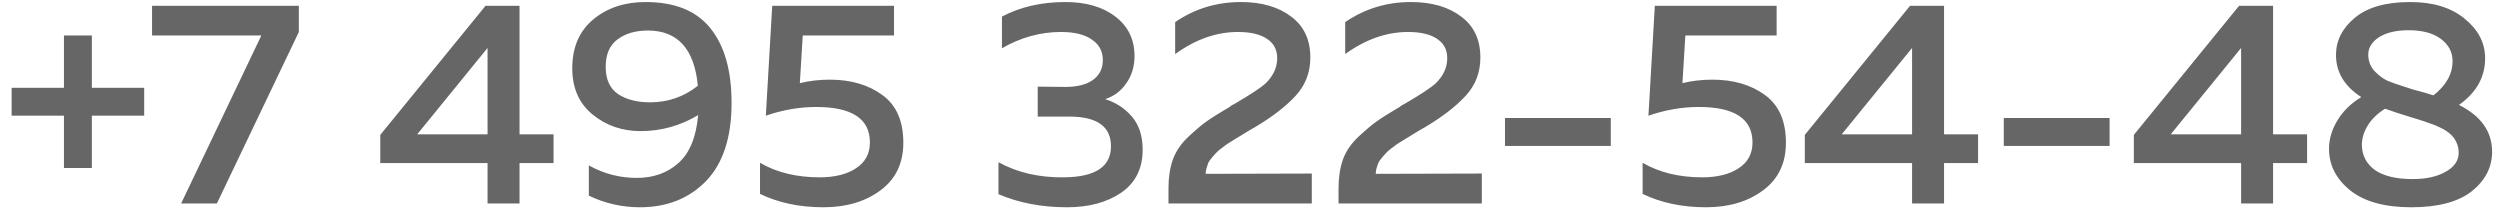 <svg width="172" height="15" viewBox="0 0 172 15" fill="none" xmlns="http://www.w3.org/2000/svg">
<path d="M6.32 6.04H9.92V7.96H6.32V11.56H4.4V7.96H0.8V6.04H4.4V2.44H6.32V6.04ZM10.461 0.4H20.561V2.2L14.921 14H12.461L17.981 2.44H10.461V0.4ZM33.404 0.4H35.744V9.24H38.084V11.22H35.744V14H33.544V11.22H26.164V9.28L33.404 0.4ZM33.544 9.24V3.3L28.704 9.24H33.544ZM39.372 4.7C39.372 3.26 39.852 2.14 40.812 1.34C41.772 0.54 42.972 0.14 44.412 0.14C46.425 0.14 47.912 0.74 48.872 1.94C49.845 3.14 50.332 4.853 50.332 7.08C50.332 9.453 49.745 11.247 48.572 12.46C47.398 13.66 45.885 14.26 44.032 14.26C42.792 14.26 41.618 13.993 40.512 13.46V11.38C41.538 11.953 42.639 12.24 43.812 12.24C44.959 12.24 45.912 11.9 46.672 11.22C47.445 10.54 47.898 9.44 48.032 7.92C46.805 8.653 45.485 9.02 44.072 9.02C42.805 9.02 41.705 8.64 40.772 7.88C39.839 7.12 39.372 6.06 39.372 4.7ZM44.572 2.1C43.718 2.1 43.019 2.307 42.472 2.72C41.938 3.12 41.672 3.747 41.672 4.6C41.672 5.467 41.959 6.093 42.532 6.48C43.105 6.853 43.839 7.04 44.732 7.04C45.959 7.04 47.052 6.66 48.012 5.9C47.772 3.367 46.625 2.1 44.572 2.1ZM53.129 0.4H61.509V2.44H55.229L55.029 5.72C55.682 5.56 56.369 5.48 57.089 5.48C58.542 5.48 59.749 5.833 60.709 6.54C61.669 7.233 62.149 8.327 62.149 9.82C62.149 11.233 61.622 12.327 60.569 13.1C59.529 13.873 58.222 14.26 56.649 14.26C55.009 14.26 53.556 13.953 52.289 13.34V11.2C53.436 11.867 54.802 12.2 56.389 12.2C57.429 12.2 58.262 11.993 58.889 11.58C59.529 11.167 59.849 10.573 59.849 9.8C59.849 8.173 58.616 7.36 56.149 7.36C55.002 7.36 53.849 7.56 52.689 7.96L53.129 0.4ZM78.055 3.86C78.055 4.567 77.869 5.187 77.495 5.72C77.135 6.253 76.649 6.62 76.035 6.82C76.769 7.047 77.382 7.447 77.875 8.02C78.369 8.593 78.615 9.353 78.615 10.3C78.615 11.593 78.122 12.58 77.135 13.26C76.149 13.927 74.909 14.26 73.415 14.26C71.669 14.26 70.095 13.96 68.695 13.36V11.16C70.002 11.88 71.515 12.227 73.235 12.2C75.369 12.173 76.435 11.46 76.435 10.06C76.435 8.7 75.475 8.02 73.555 8.02H71.395V5.96L73.295 5.98C74.122 5.98 74.755 5.82 75.195 5.5C75.649 5.167 75.875 4.713 75.875 4.14C75.875 3.527 75.622 3.053 75.115 2.72C74.622 2.373 73.915 2.2 72.995 2.2C71.582 2.2 70.229 2.573 68.935 3.32V1.14C70.202 0.473 71.655 0.14 73.295 0.14C74.722 0.14 75.869 0.473 76.735 1.14C77.615 1.807 78.055 2.713 78.055 3.86ZM80.851 1.52C82.198 0.6 83.705 0.14 85.371 0.14C86.798 0.14 87.951 0.473 88.831 1.14C89.711 1.793 90.151 2.733 90.151 3.96C90.151 4.987 89.811 5.867 89.131 6.6C88.465 7.32 87.551 8.027 86.391 8.72C86.298 8.773 86.125 8.873 85.871 9.02C85.631 9.167 85.458 9.273 85.351 9.34C85.258 9.393 85.105 9.487 84.891 9.62C84.678 9.753 84.518 9.853 84.411 9.92C84.318 9.987 84.185 10.087 84.011 10.22C83.851 10.34 83.731 10.447 83.651 10.54C83.571 10.62 83.478 10.727 83.371 10.86C83.265 10.98 83.185 11.093 83.131 11.2C83.091 11.307 83.051 11.427 83.011 11.56C82.971 11.693 82.951 11.827 82.951 11.96L90.251 11.94V14H80.391V12.96C80.391 12.213 80.491 11.553 80.691 10.98C80.905 10.393 81.271 9.86 81.791 9.38C82.325 8.887 82.738 8.54 83.031 8.34C83.325 8.127 83.845 7.8 84.591 7.36C84.658 7.307 84.711 7.267 84.751 7.24C84.805 7.213 84.858 7.187 84.911 7.16C86.031 6.507 86.751 6.033 87.071 5.74C87.605 5.22 87.871 4.64 87.871 4C87.871 3.413 87.631 2.967 87.151 2.66C86.685 2.353 86.025 2.2 85.171 2.2C83.691 2.2 82.251 2.707 80.851 3.72V1.52ZM92.55 1.52C93.897 0.6 95.404 0.14 97.07 0.14C98.497 0.14 99.65 0.473 100.53 1.14C101.41 1.793 101.85 2.733 101.85 3.96C101.85 4.987 101.51 5.867 100.83 6.6C100.164 7.32 99.251 8.027 98.091 8.72C97.997 8.773 97.824 8.873 97.57 9.02C97.331 9.167 97.157 9.273 97.05 9.34C96.957 9.393 96.804 9.487 96.591 9.62C96.377 9.753 96.217 9.853 96.111 9.92C96.017 9.987 95.884 10.087 95.71 10.22C95.55 10.34 95.43 10.447 95.35 10.54C95.27 10.62 95.177 10.727 95.07 10.86C94.964 10.98 94.884 11.093 94.831 11.2C94.79 11.307 94.751 11.427 94.71 11.56C94.671 11.693 94.65 11.827 94.65 11.96L101.95 11.94V14H92.091V12.96C92.091 12.213 92.191 11.553 92.391 10.98C92.604 10.393 92.971 9.86 93.49 9.38C94.024 8.887 94.437 8.54 94.731 8.34C95.024 8.127 95.544 7.8 96.29 7.36C96.357 7.307 96.41 7.267 96.451 7.24C96.504 7.213 96.557 7.187 96.611 7.16C97.731 6.507 98.451 6.033 98.77 5.74C99.304 5.22 99.57 4.64 99.57 4C99.57 3.413 99.331 2.967 98.85 2.66C98.384 2.353 97.724 2.2 96.871 2.2C95.391 2.2 93.951 2.707 92.55 3.72V1.52ZM103.543 8.12H110.823V10.04H103.543V8.12ZM113.852 0.4H122.232V2.44H115.952L115.752 5.72C116.405 5.56 117.092 5.48 117.812 5.48C119.265 5.48 120.472 5.833 121.432 6.54C122.392 7.233 122.872 8.327 122.872 9.82C122.872 11.233 122.345 12.327 121.292 13.1C120.252 13.873 118.945 14.26 117.372 14.26C115.732 14.26 114.278 13.953 113.012 13.34V11.2C114.158 11.867 115.525 12.2 117.112 12.2C118.152 12.2 118.985 11.993 119.612 11.58C120.252 11.167 120.572 10.573 120.572 9.8C120.572 8.173 119.338 7.36 116.872 7.36C115.725 7.36 114.572 7.56 113.412 7.96L113.852 0.4ZM131.411 0.4H133.751V9.24H136.091V11.22H133.751V14H131.551V11.22H124.171V9.28L131.411 0.4ZM131.551 9.24V3.3L126.711 9.24H131.551ZM137.86 8.12H145.14V10.04H137.86V8.12ZM154.048 0.4H156.388V9.24H158.728V11.22H156.388V14H154.188V11.22H146.808V9.28L154.048 0.4ZM154.188 9.24V3.3L149.348 9.24H154.188ZM160.716 3.78C160.716 2.793 161.15 1.94 162.016 1.22C162.883 0.5 164.15 0.14 165.816 0.14C167.376 0.14 168.616 0.513 169.536 1.26C170.47 2.007 170.95 2.893 170.976 3.92C171.003 5.253 170.403 6.353 169.176 7.22C170.696 7.98 171.456 9.053 171.456 10.44C171.456 11.507 170.99 12.413 170.056 13.16C169.123 13.893 167.736 14.26 165.896 14.26C164.07 14.26 162.67 13.873 161.696 13.1C160.723 12.313 160.236 11.36 160.236 10.24C160.236 9.573 160.43 8.92 160.816 8.28C161.203 7.64 161.75 7.107 162.456 6.68C161.296 5.933 160.716 4.967 160.716 3.78ZM166.056 8.12C165.176 7.853 164.523 7.64 164.096 7.48C163.576 7.8 163.176 8.187 162.896 8.64C162.63 9.08 162.496 9.527 162.496 9.98C162.51 10.7 162.81 11.273 163.396 11.7C163.996 12.113 164.863 12.32 165.996 12.32C166.916 12.32 167.67 12.153 168.256 11.82C168.856 11.487 169.156 11.053 169.156 10.52C169.156 10.24 169.103 9.993 168.996 9.78C168.89 9.553 168.75 9.367 168.576 9.22C168.416 9.073 168.203 8.933 167.936 8.8C167.67 8.667 167.41 8.56 167.156 8.48C166.903 8.387 166.603 8.287 166.256 8.18C166.23 8.167 166.203 8.16 166.176 8.16C166.163 8.16 166.143 8.153 166.116 8.14C166.103 8.127 166.083 8.12 166.056 8.12ZM168.736 4.2C168.736 3.587 168.47 3.08 167.936 2.68C167.403 2.28 166.663 2.08 165.716 2.08C164.863 2.08 164.183 2.24 163.676 2.56C163.183 2.88 162.936 3.28 162.936 3.76C162.936 4.213 163.09 4.6 163.396 4.92C163.716 5.24 164.023 5.46 164.316 5.58C164.61 5.7 165.076 5.86 165.716 6.06C165.823 6.1 165.903 6.127 165.956 6.14C166.516 6.287 167.003 6.427 167.416 6.56C168.296 5.88 168.736 5.093 168.736 4.2Z" fill="#666666"/>
</svg>
